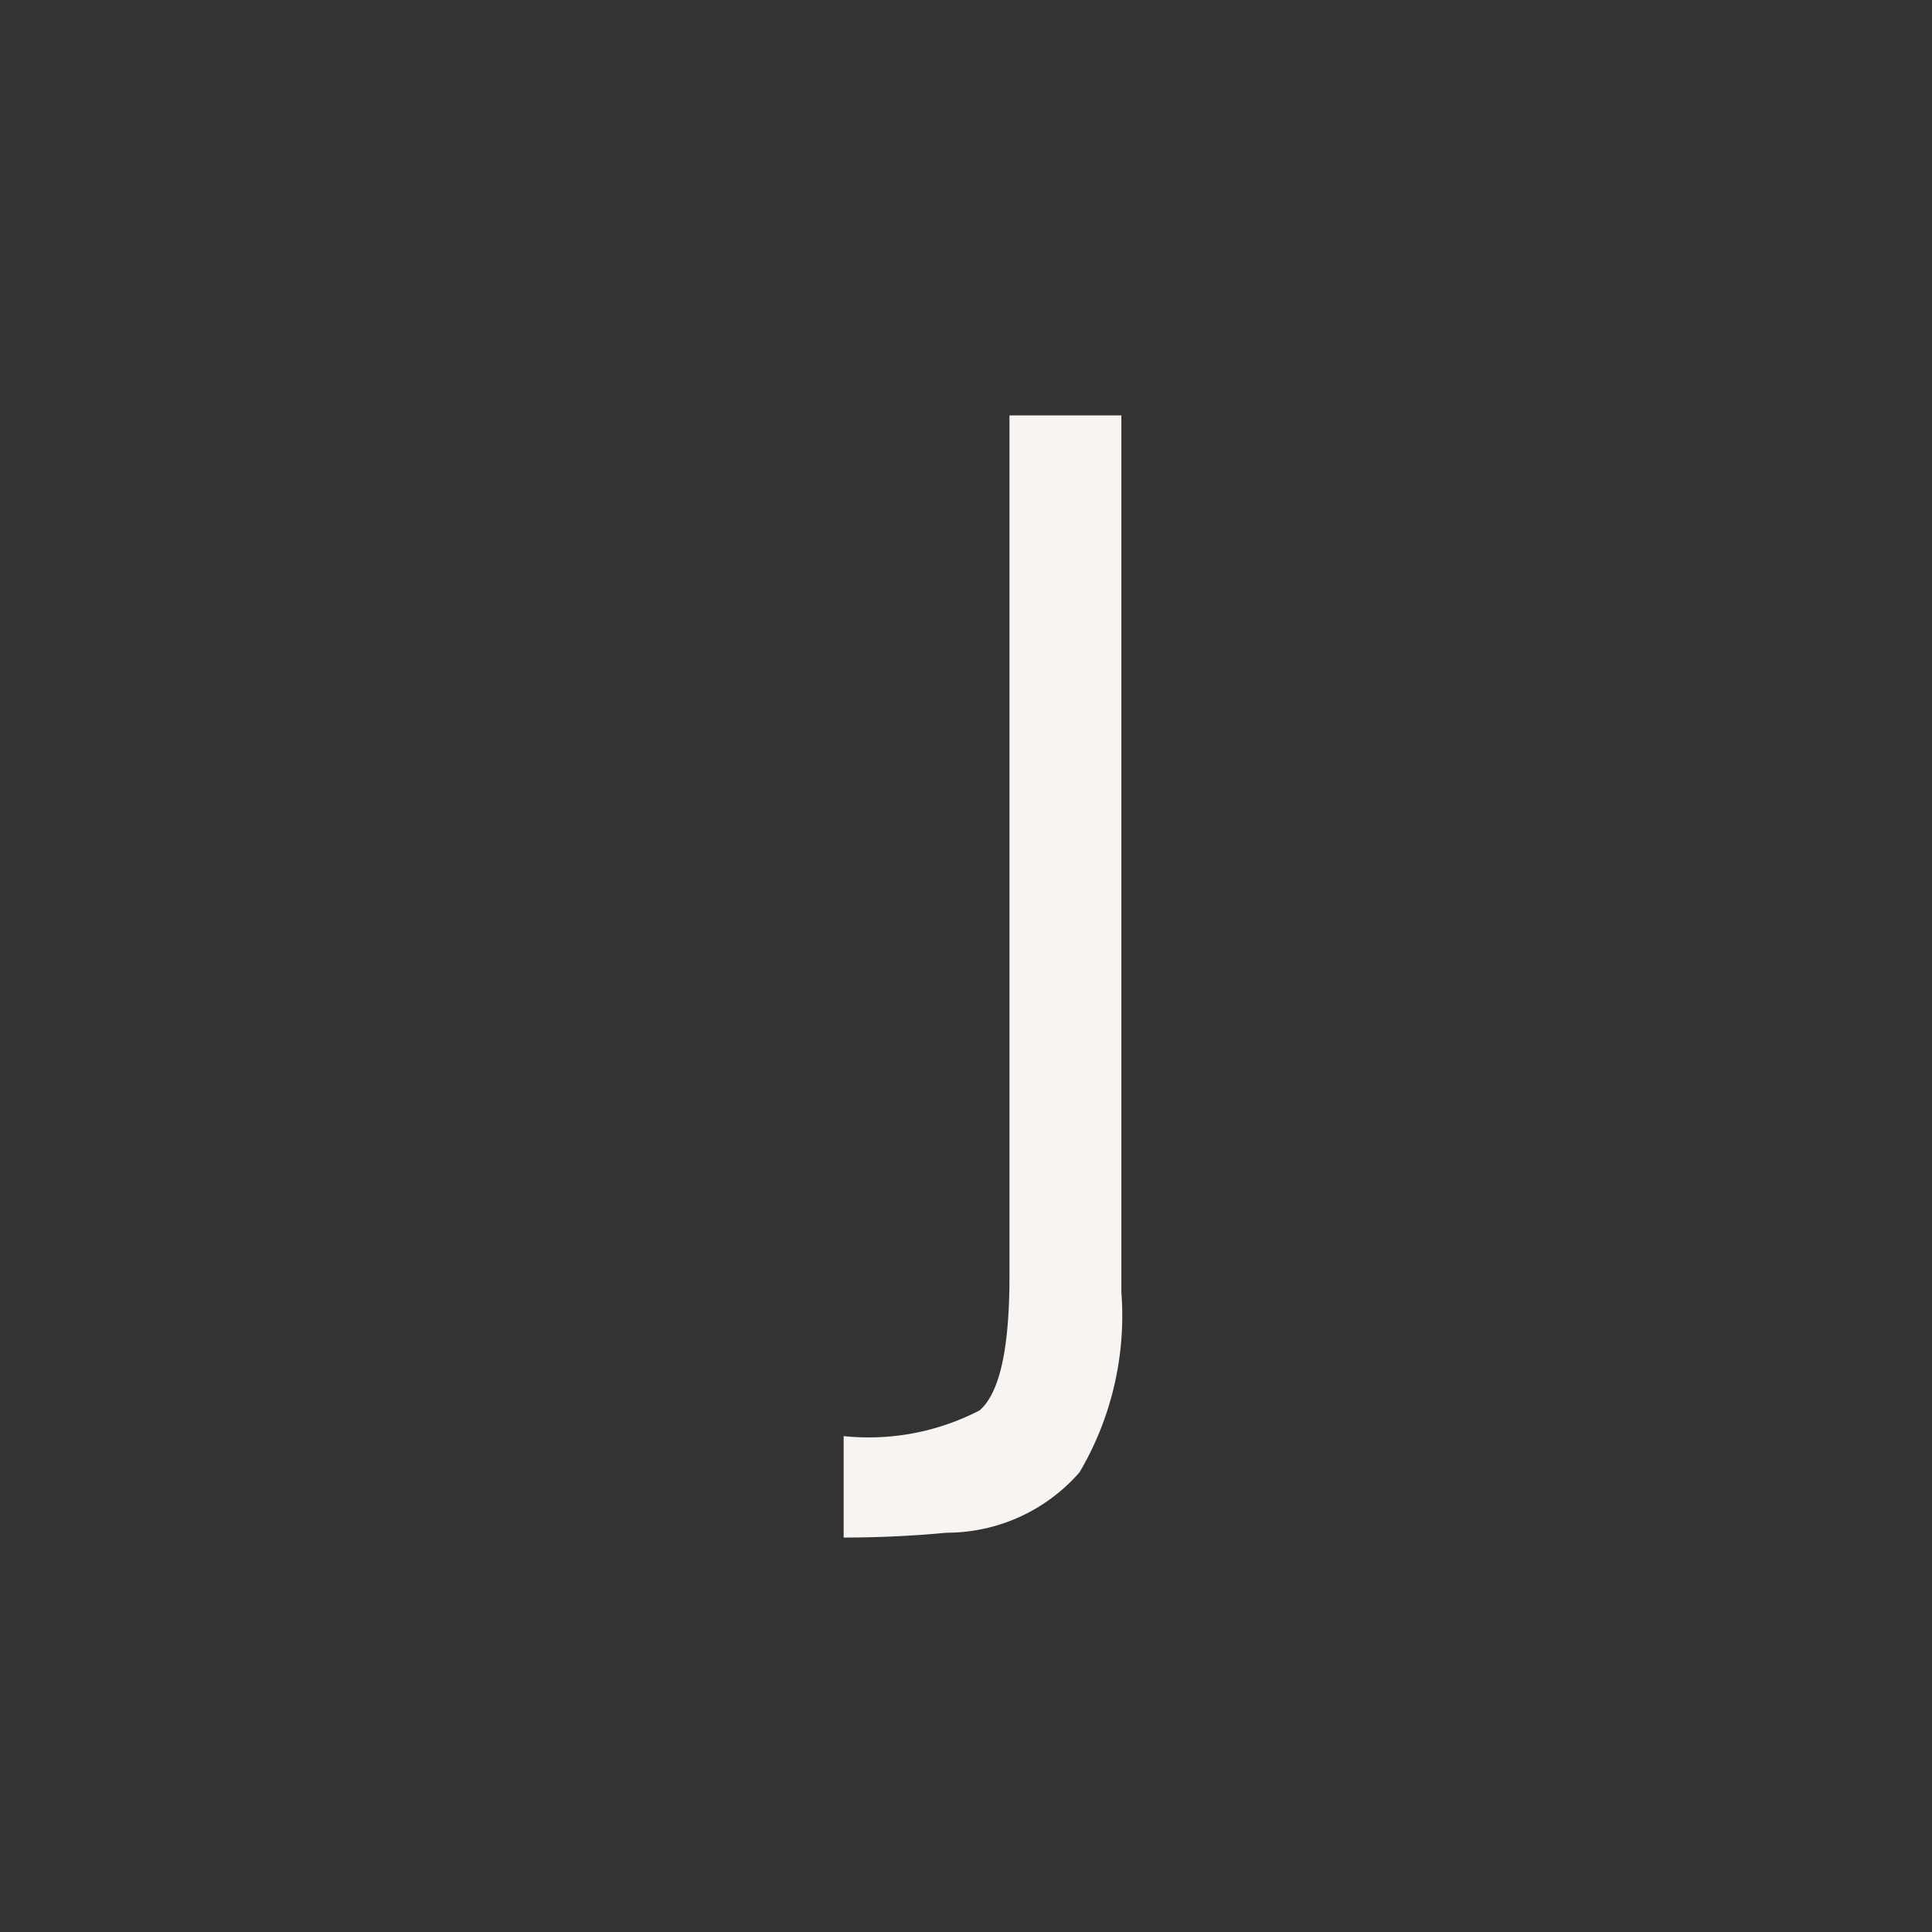 <svg id="Layer_1" data-name="Layer 1" xmlns="http://www.w3.org/2000/svg" viewBox="0 0 24 24"><rect x="0" y="0" width="24" height="24" fill="#333333" stroke="none"/><defs><style>.cls-1{fill:none;}.cls-2{fill:#f7f4f1;}</style></defs><g id="classic_ArrowDown"><g id="Group_170101" data-name="Group 170101"><rect id="Rectangle_626072" data-name="Rectangle 626072" class="cls-1" x="2.88" y="2.88" width="18.24" height="18.24"/><path id="Path_75992" data-name="Path 75992" class="cls-2" d="M10.48,19.1V17.84a3,3,0,0,0,1.69-.32c.25-.22.37-.77.37-1.67V5.16h1.39l0,10.89a3.83,3.83,0,0,1-.52,2.24,2.19,2.19,0,0,1-1.65.75C11.34,19.08,10.91,19.1,10.48,19.1Z"/></g></g></svg>